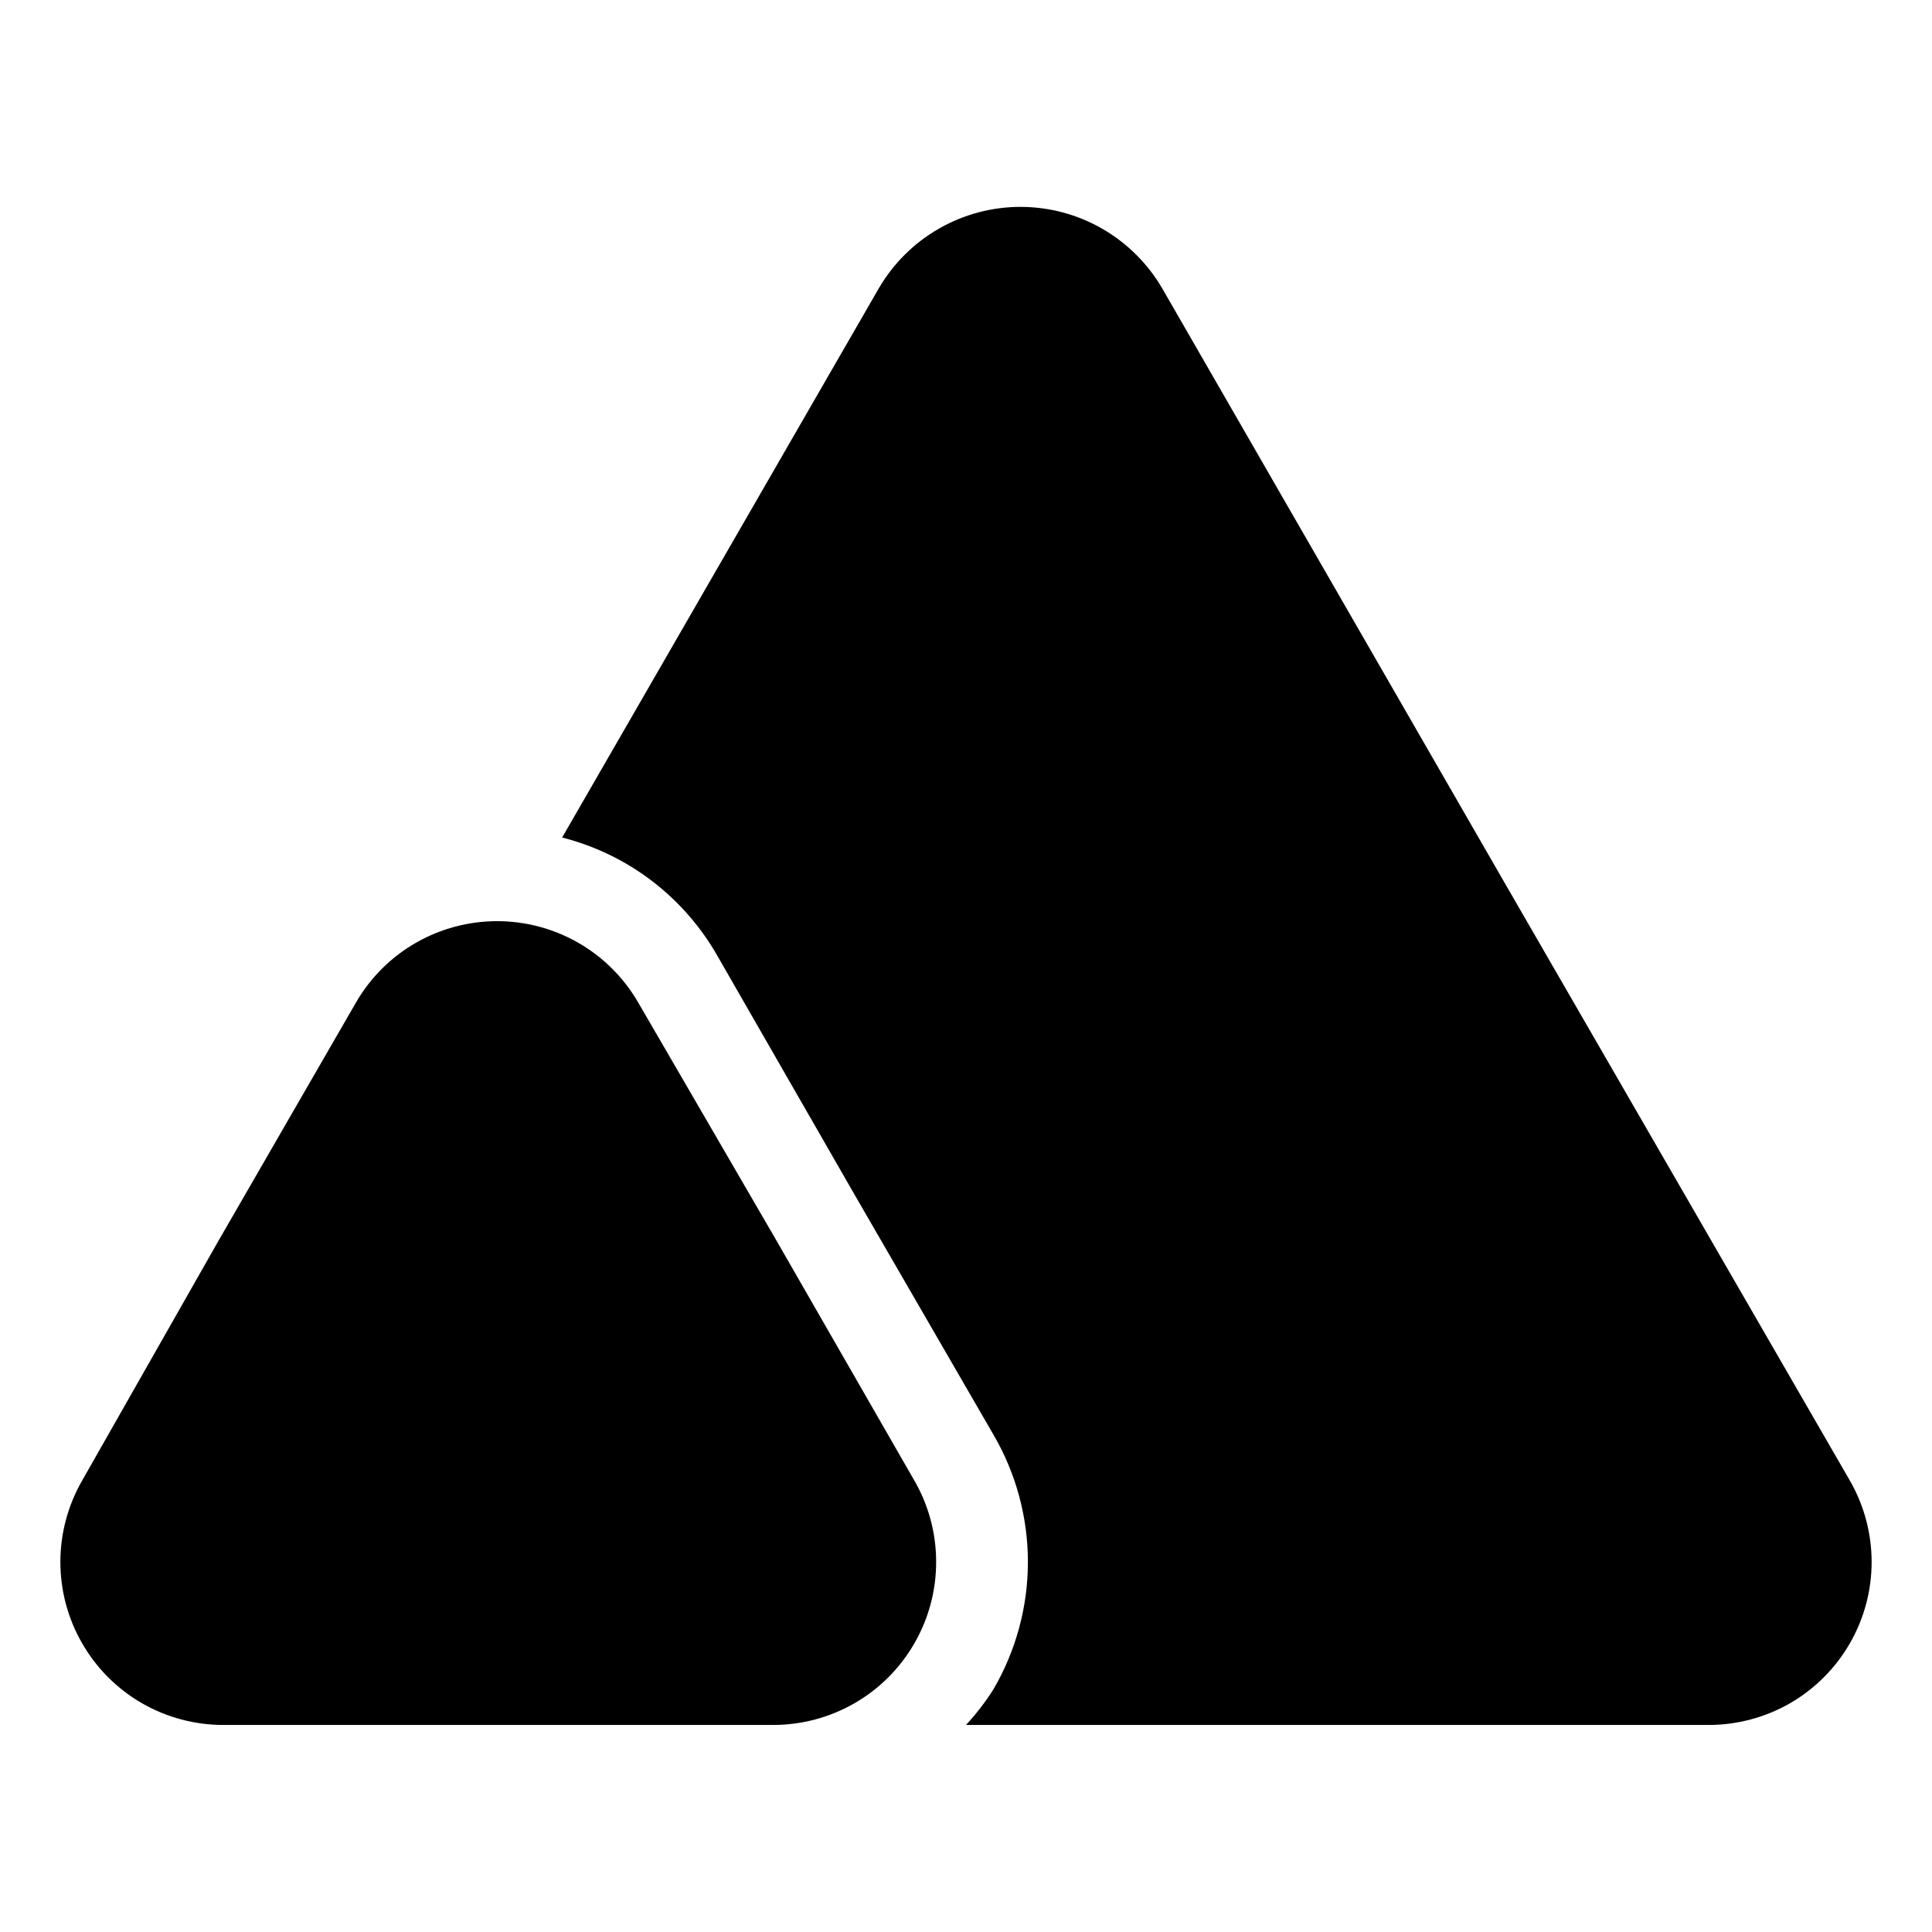<svg width="24" height="24" viewBox="0 0 24 24" fill="none" xmlns="http://www.w3.org/2000/svg">
<path d="M4.423 12.452C4.601 12.145 4.856 11.89 5.164 11.713C5.471 11.536 5.82 11.443 6.175 11.443C6.53 11.443 6.879 11.536 7.186 11.713C7.494 11.89 7.749 12.145 7.927 12.452L9.645 15.41L11.351 18.379C11.532 18.687 11.628 19.038 11.629 19.395C11.631 19.752 11.538 20.103 11.36 20.412C11.182 20.722 10.926 20.979 10.617 21.157C10.307 21.336 9.956 21.429 9.599 21.428H2.773C2.418 21.428 2.069 21.334 1.761 21.157C1.454 20.979 1.198 20.723 1.021 20.415C0.843 20.107 0.75 19.758 0.75 19.403C0.75 19.048 0.844 18.698 1.021 18.391L2.716 15.41L4.423 12.452ZM22.979 18.391L18.701 10.984L14.435 3.578C14.255 3.271 13.998 3.017 13.69 2.84C13.382 2.663 13.032 2.57 12.677 2.57C12.321 2.57 11.972 2.663 11.664 2.84C11.355 3.017 11.099 3.271 10.919 3.578L6.983 10.404C7.388 10.507 7.769 10.691 8.101 10.945C8.434 11.2 8.711 11.519 8.917 11.883L10.623 14.853L12.341 17.822C12.621 18.302 12.769 18.848 12.769 19.403C12.769 19.959 12.621 20.505 12.341 20.985C12.241 21.143 12.127 21.291 12 21.428H21.227C21.582 21.428 21.931 21.334 22.239 21.157C22.546 20.979 22.802 20.723 22.979 20.415C23.157 20.107 23.25 19.758 23.25 19.403C23.25 19.048 23.156 18.698 22.979 18.391Z" fill="black"/>
</svg>
